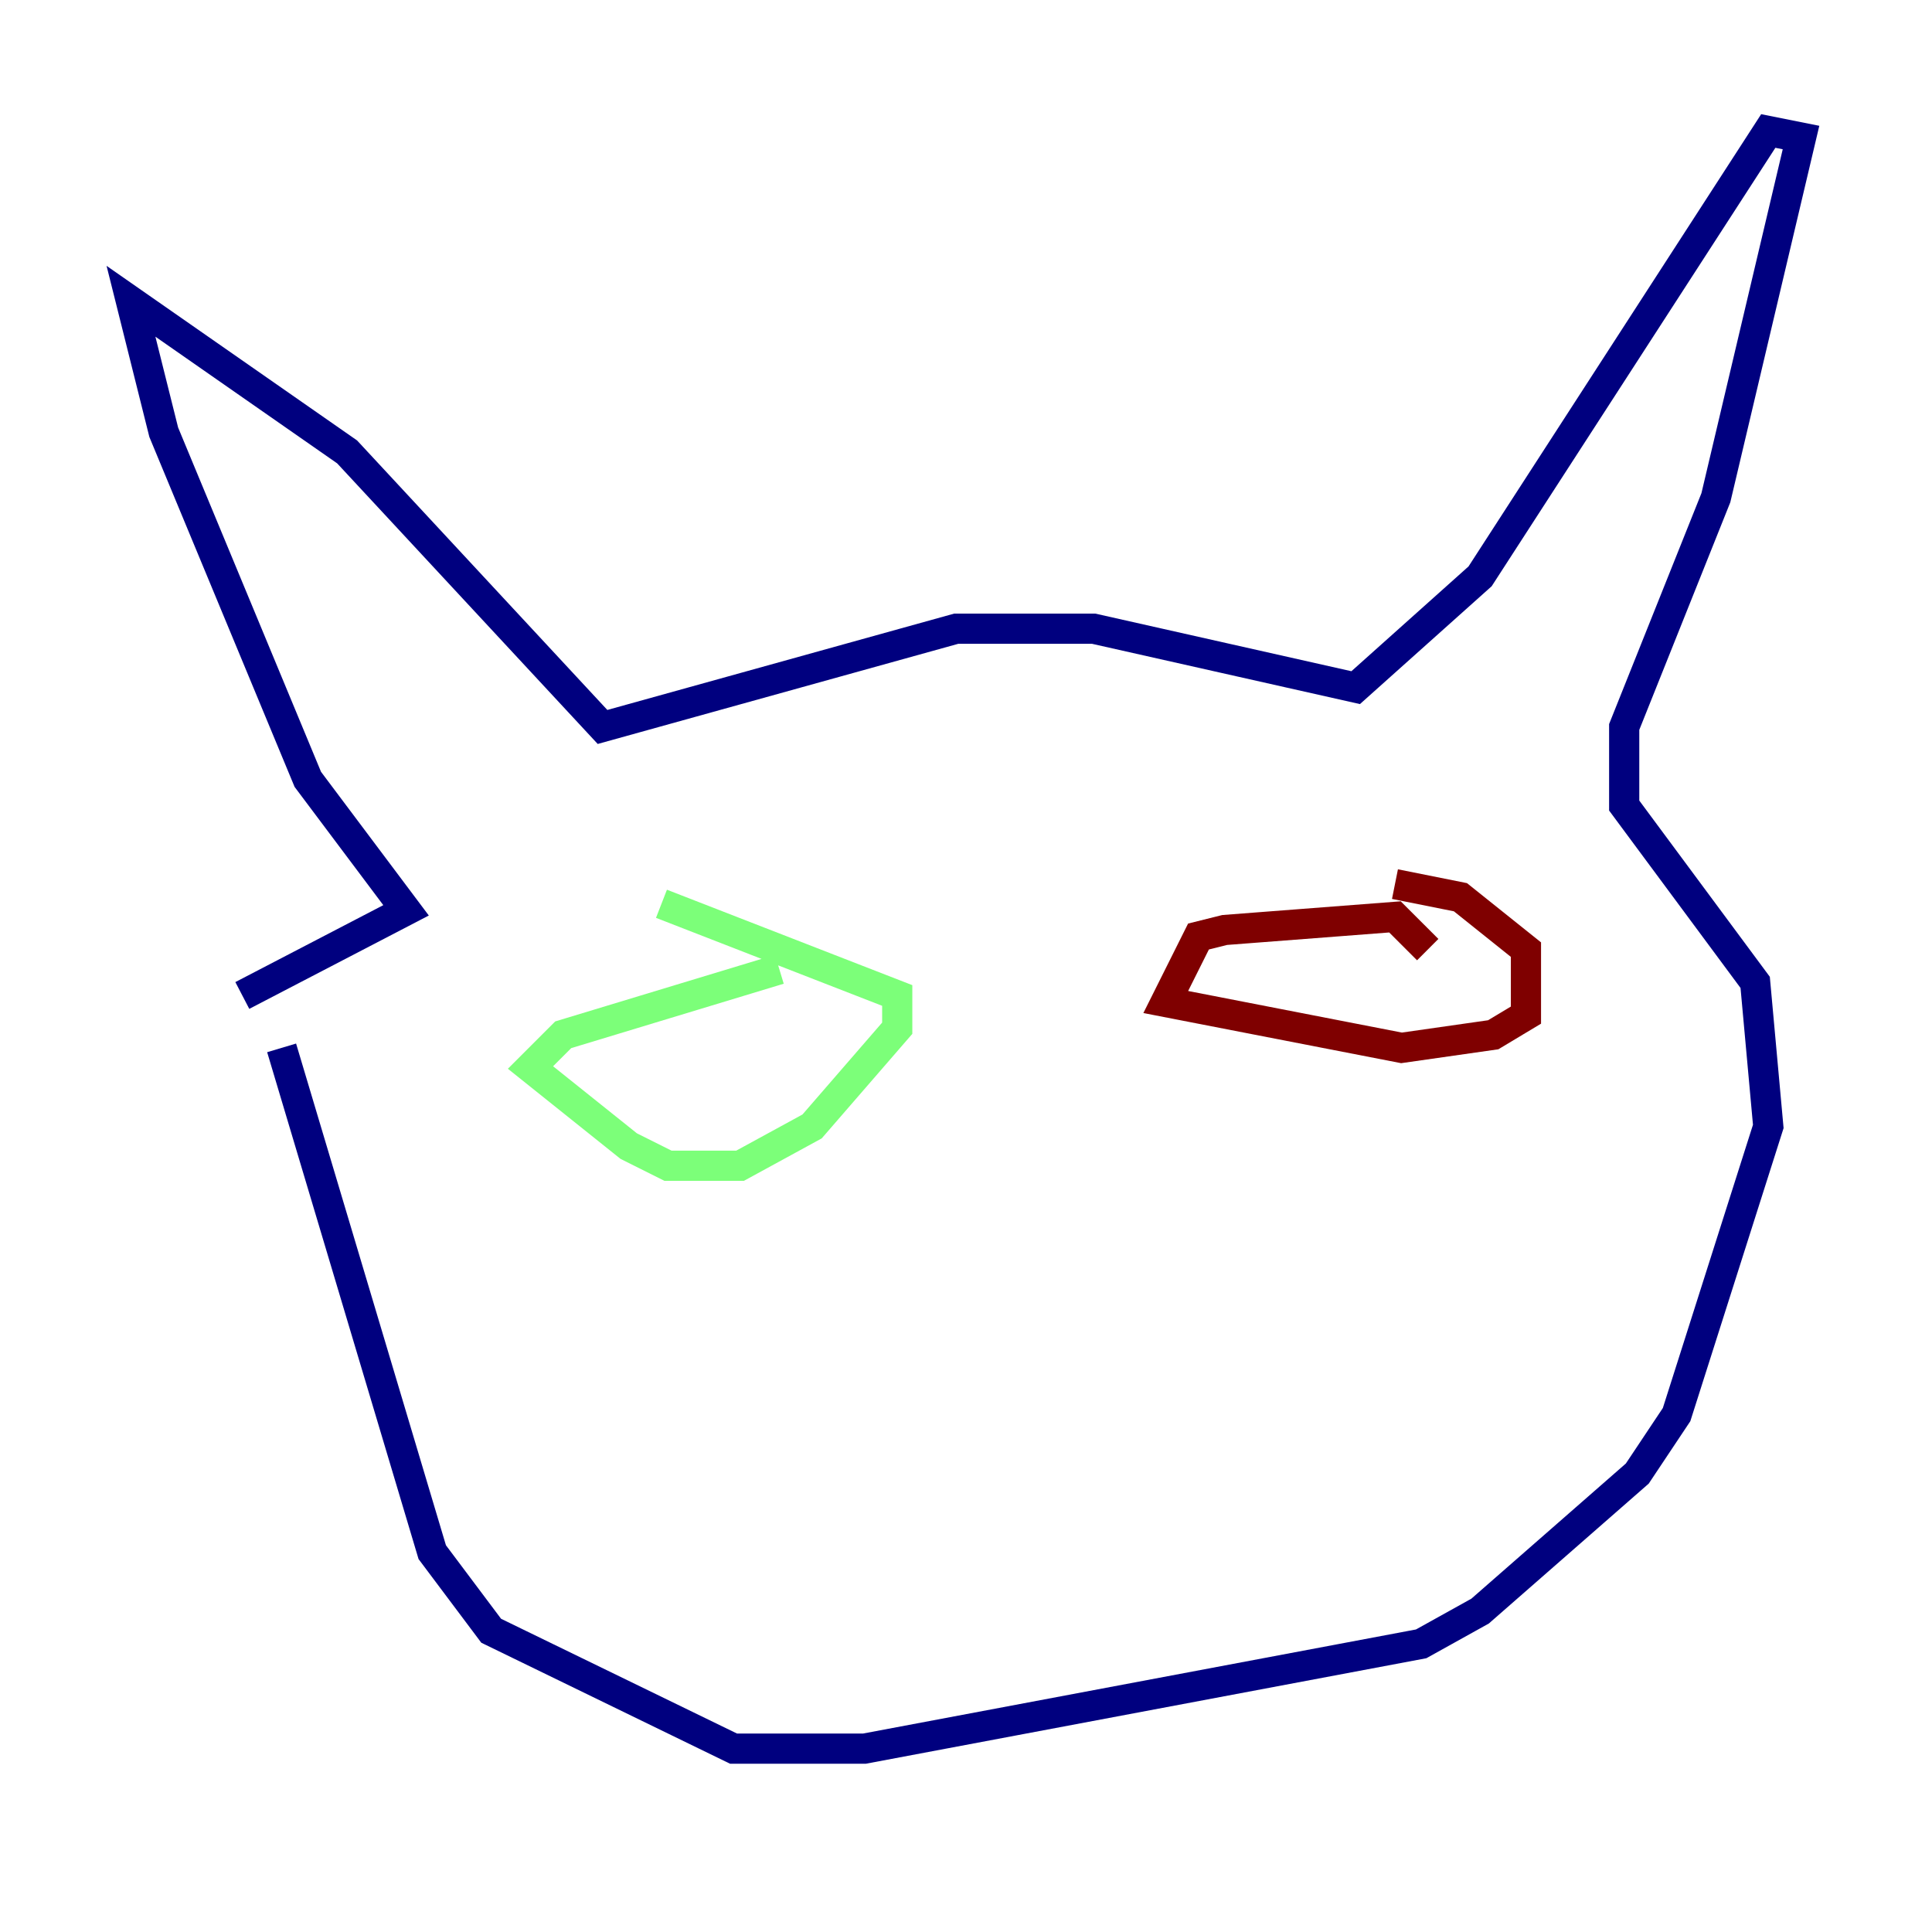<?xml version="1.0" encoding="utf-8" ?>
<svg baseProfile="tiny" height="128" version="1.2" viewBox="0,0,128,128" width="128" xmlns="http://www.w3.org/2000/svg" xmlns:ev="http://www.w3.org/2001/xml-events" xmlns:xlink="http://www.w3.org/1999/xlink"><defs /><polyline fill="none" points="18.658,69.424 28.637,102.834 32.542,108.041 48.597,115.851 57.275,115.851 94.156,108.909 98.061,106.739 108.475,97.627 111.078,93.722 117.153,74.63 116.285,65.085 107.607,53.37 107.607,48.163 113.681,32.976 119.322,9.112 117.153,8.678 98.061,38.183 89.817,45.559 72.461,41.654 63.349,41.654 39.919,48.163 22.997,29.939 8.678,19.959 10.848,28.637 20.393,51.634 26.902,60.312 16.054,65.953" stroke="#00007f" stroke-width="2" /><polyline fill="none" points="51.634,64.217 37.315,68.556 35.146,70.725 41.654,75.932 44.258,77.234 49.031,77.234 53.803,74.63 59.444,68.122 59.444,65.953 43.824,59.878" stroke="#7cff79" stroke-width="2" /><polyline fill="none" points="94.59,62.915 92.42,60.746 81.139,61.614 79.403,62.047 77.234,66.386 92.854,69.424 98.929,68.556 101.098,67.254 101.098,62.915 96.759,59.444 92.42,58.576" stroke="#7f0000" stroke-width="2" /></svg>